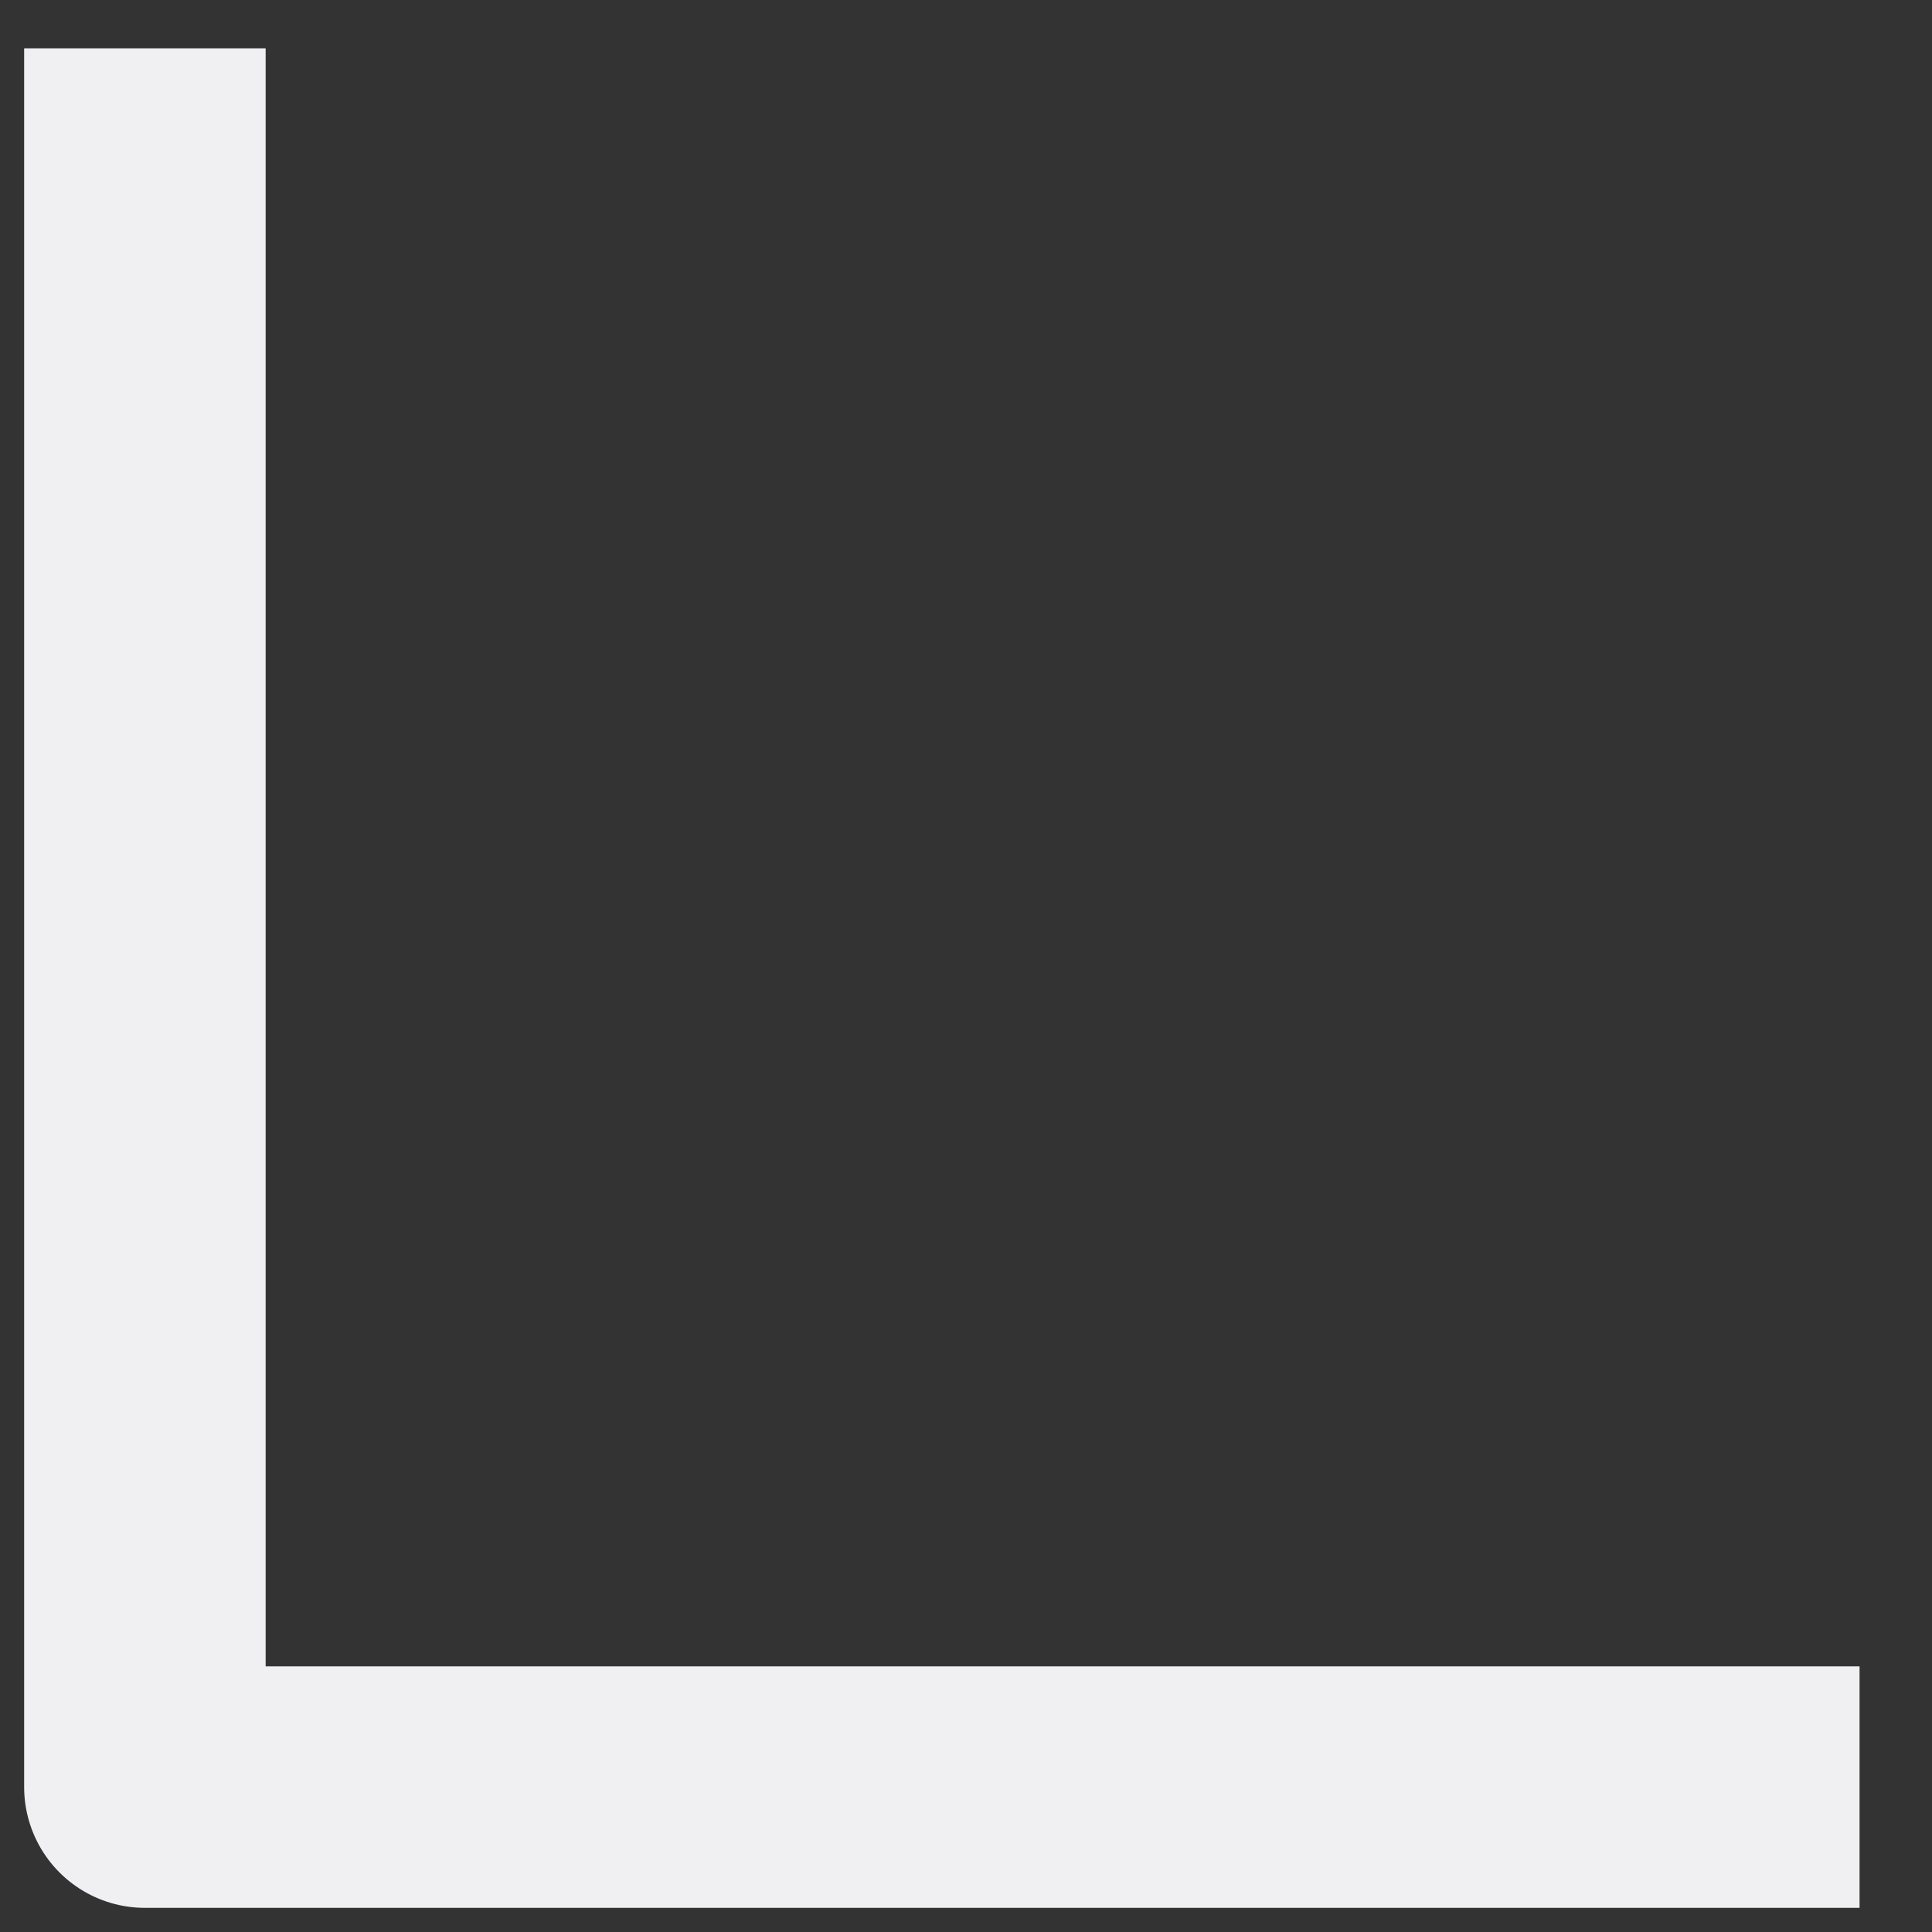 <svg width="20" height="20" viewBox="0 0 20 20" fill="none" xmlns="http://www.w3.org/2000/svg">
<rect x="0" y="0" width="20" height="20" fill="#333333" stroke="none"/>
<path d="M1.5 0.5V18.5H19.25" stroke="#F0F0F3" stroke-width="2.5" stroke-linejoin="round"/>
</svg>
